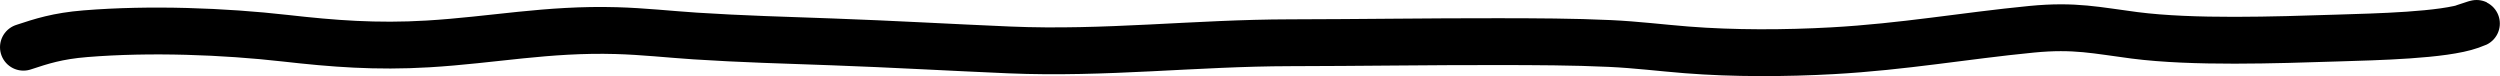 <svg width="854" height="26" viewBox="0 0 854 26" fill="none" xmlns="http://www.w3.org/2000/svg">
<path d="M8 16.126C14.208 14.083 19.579 12.297 29.202 11.517C51.331 9.723 76.486 10.687 97.477 13.06C113.778 14.903 128.473 16.062 146.181 15.005C168.295 13.685 187.001 9.792 210.527 10.46C219.795 10.723 228.499 11.709 237.511 12.299C252.917 13.309 268.708 13.745 284.362 14.308C304.696 15.039 324.61 16.201 344.779 17.056C377.507 18.444 408.339 14.655 440.78 14.604C464.46 14.567 488.108 14.189 511.798 14.223C524.536 14.241 537.37 14.268 549.975 14.857C559.121 15.285 567.295 16.336 576.144 17.035C592.172 18.302 609.807 18.237 626.034 17.331C650.351 15.974 670.895 12.248 694.013 9.995C708.802 8.553 716.22 10.4 729.151 12.067C749.205 14.651 777.205 13.662 798.316 12.997C811.737 12.574 834.639 12.099 843.981 8.768C848.823 7.042 843.651 8.68 841.979 9.276" stroke="black" stroke-width="16" stroke-linecap="round"/>
</svg>
